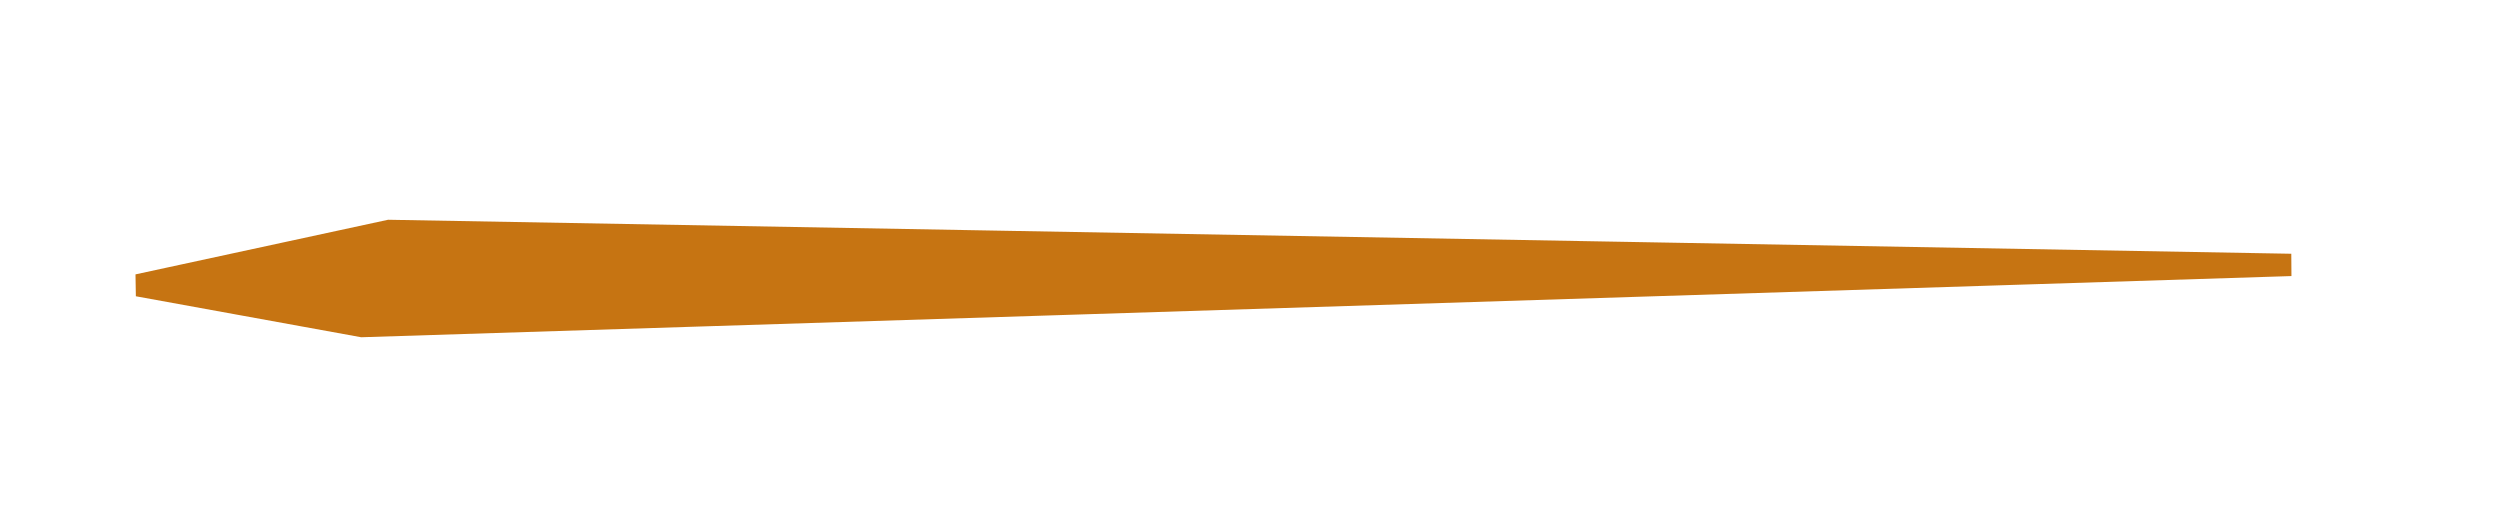 <?xml version="1.0" encoding="UTF-8" standalone="no"?>
<svg
   xmlns:dc="http://purl.org/dc/elements/1.1/"
   xmlns:cc="http://creativecommons.org/ns#"
   xmlns:rdf="http://www.w3.org/1999/02/22-rdf-syntax-ns#"
   xmlns:svg="http://www.w3.org/2000/svg"
   xmlns="http://www.w3.org/2000/svg"
   xmlns:sodipodi="http://sodipodi.sourceforge.net/DTD/sodipodi-0.dtd"
   xmlns:inkscape="http://www.inkscape.org/namespaces/inkscape"
   version="1.1"
   id="svg937"
   width="112"
   height="22.667"
   viewBox="0 0 112 22.667"
   sodipodi:docname="menu2droite_marron.svg"
   inkscape:version="1.0 (4035a4fb49, 2020-05-01)">
  <defs
     id="defs941" />
  <sodipodi:namedview
     inkscape:document-rotation="0"
     pagecolor="#ffffff"
     bordercolor="#666666"
     borderopacity="1"
     objecttolerance="10"
     gridtolerance="10"
     guidetolerance="10"
     inkscape:pageopacity="0"
     inkscape:pageshadow="2"
     inkscape:window-width="1366"
     inkscape:window-height="705"
     id="namedview939"
     showgrid="false"
     inkscape:zoom="3.2861525"
     inkscape:cx="60.325545"
     inkscape:cy="11.333334"
     inkscape:window-x="-8"
     inkscape:window-y="-8"
     inkscape:window-maximized="1"
     inkscape:current-layer="g945" />
  <g
     inkscape:groupmode="layer"
     inkscape:label="Image"
     id="g945">
    <path
       id="path943"
       d="M 102.641,11.868 17.435,10.346 6.176,12.781 16.218,14.607 Z"
       style="fill:#c67412;fill-opacity:1;stroke:#c67412;stroke-width:1px;stroke-linecap:butt;stroke-linejoin:miter;stroke-opacity:1" />
  </g>
</svg>

